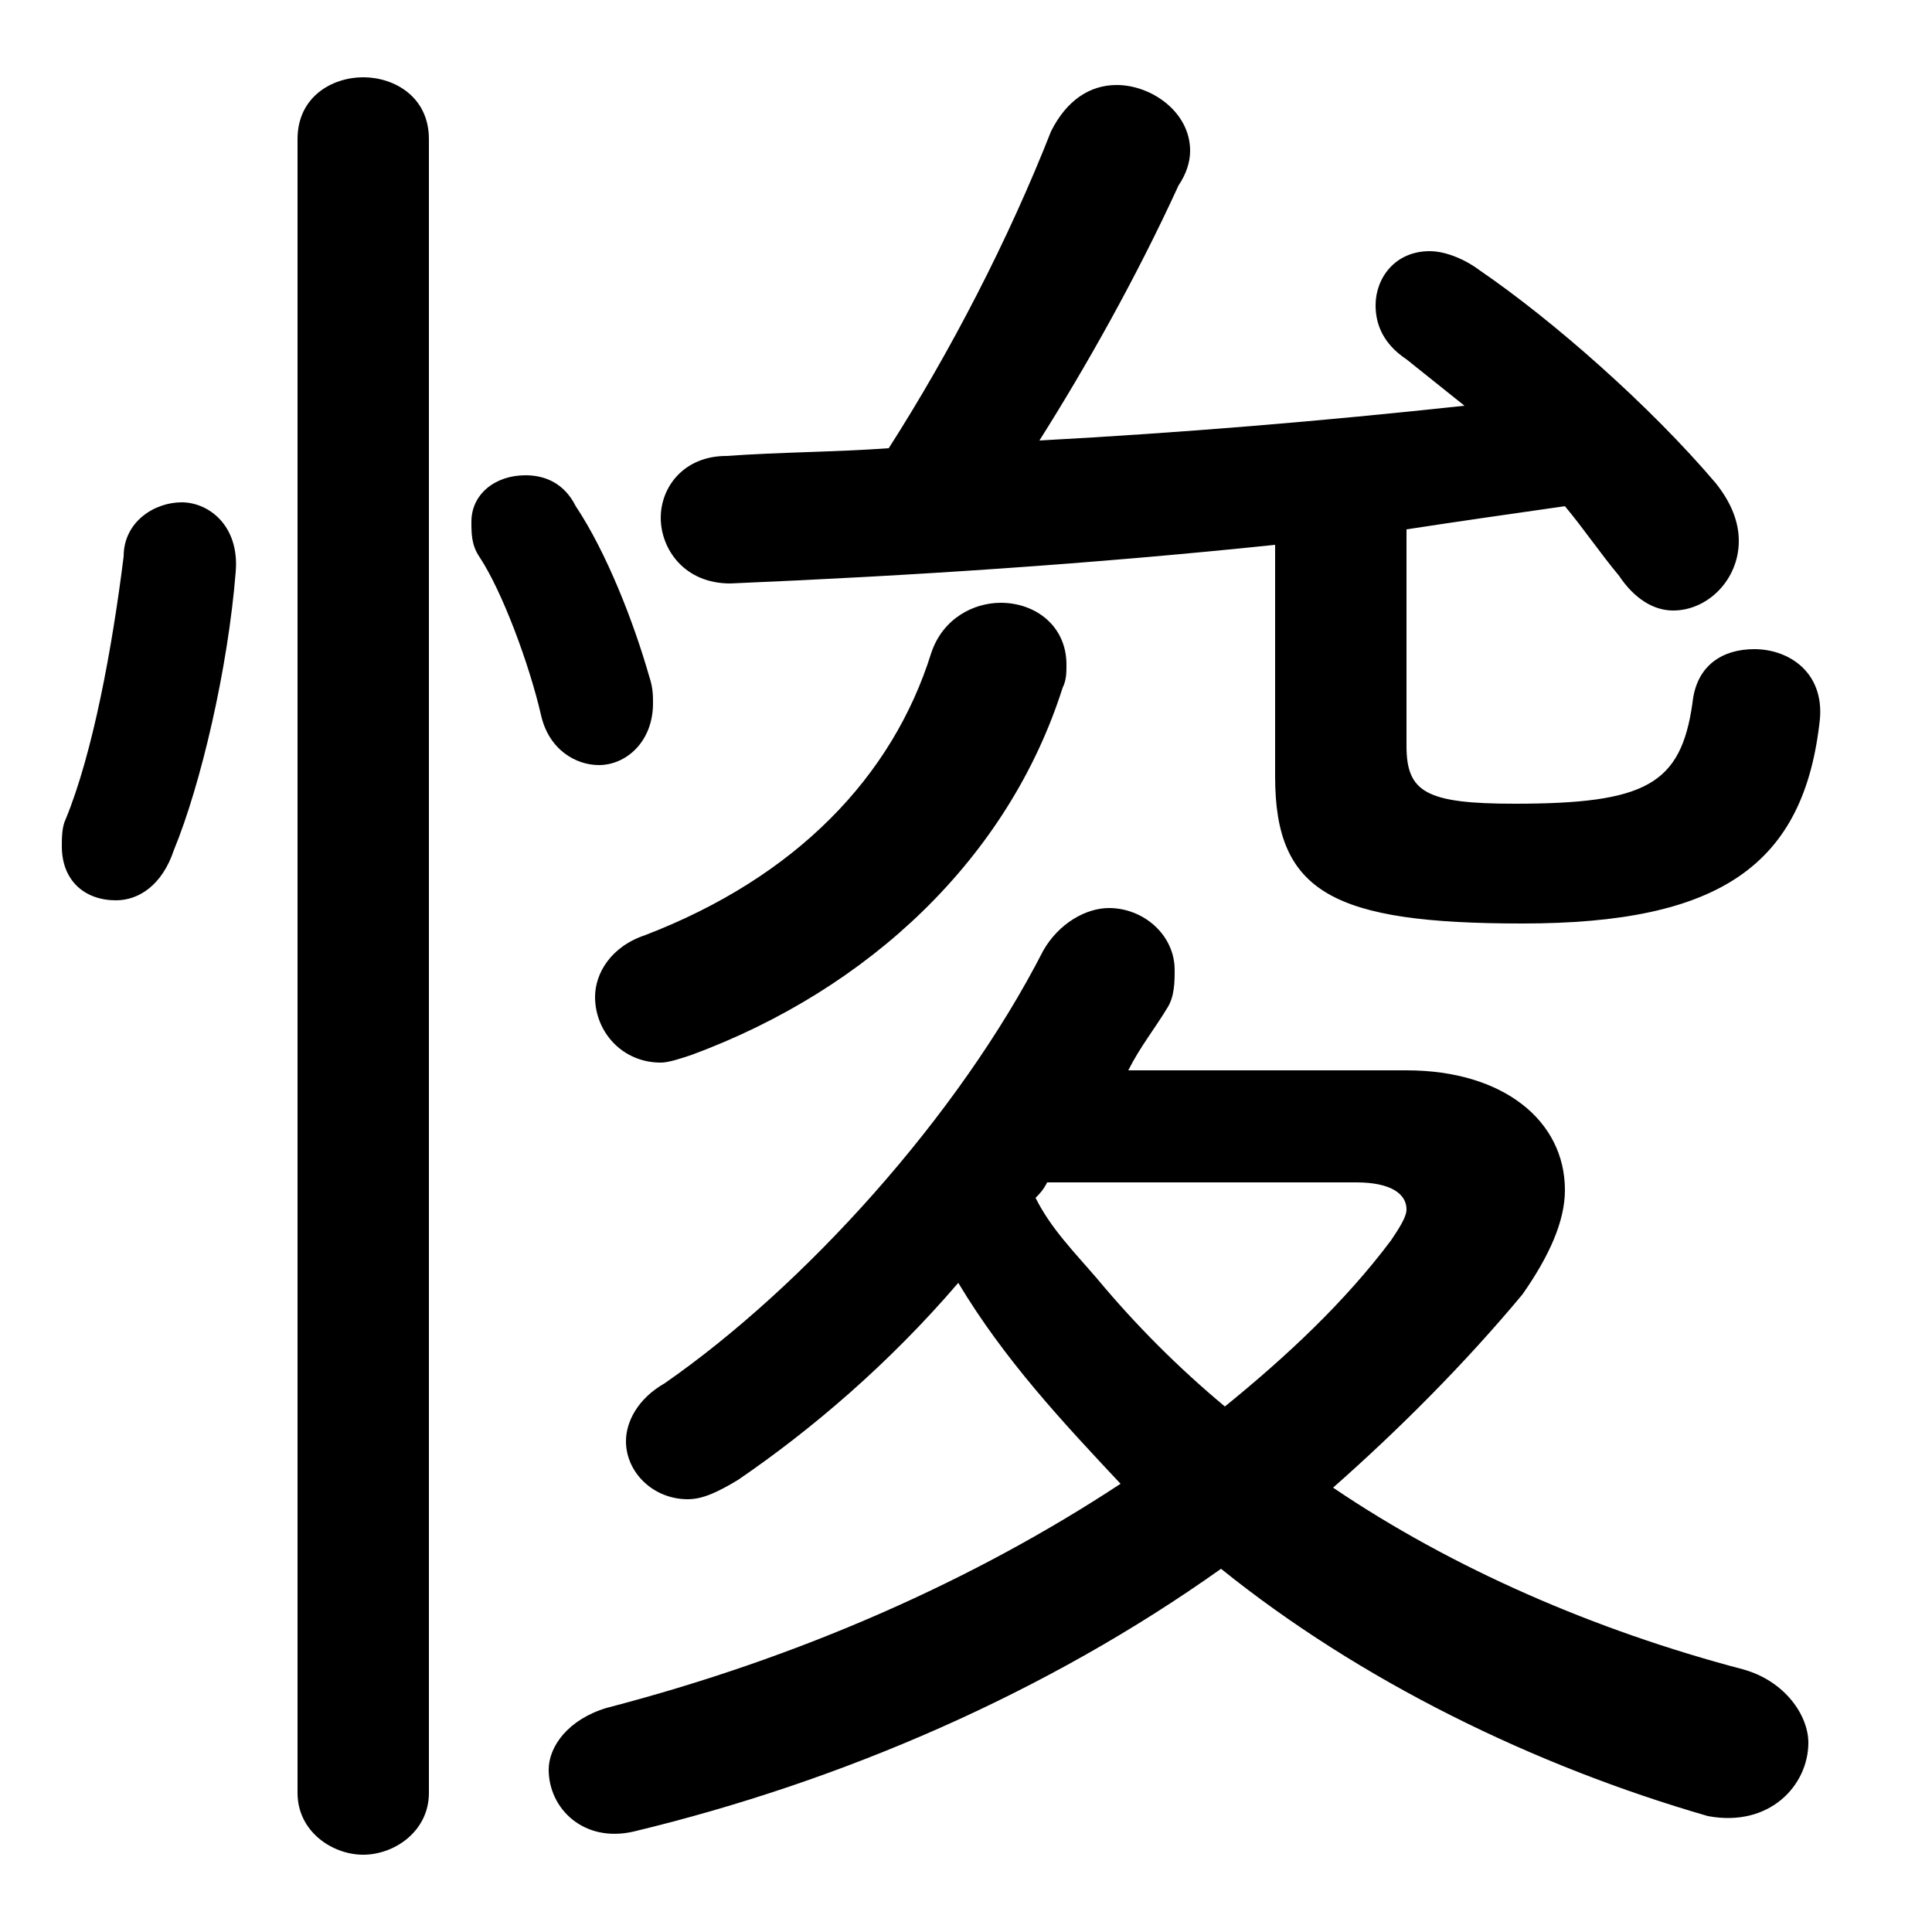 <svg xmlns="http://www.w3.org/2000/svg" viewBox="0 -44.0 50.0 50.0">
    <rect x="0" y="-44.0" width="50.0" height="50.0" fill="#808080" stroke="none"/>
    <g transform="scale(1, -1)">
        <!-- ボディの枠 -->
        <rect x="0" y="-6.0" width="50.0" height="50.0"
            stroke="white" fill="white"/>
        <!-- グリフ座標系の原点 -->
        <circle cx="0" cy="0" r="5" fill="white"/>
        <!-- グリフのアウトライン -->
        <g style="fill:black;stroke:#000000;stroke-width:0;stroke-linecap:round;stroke-linejoin:round;">
        <path d="M 36.4 30.3 C 37.7 30.5 39.1 30.7 40.5 30.9 C 41.0 30.3 41.4 29.7 41.9 29.1 C 42.3 28.5 42.8 28.2 43.3 28.2 C 44.2 28.2 45.0 29.0 45.0 30.0 C 45.0 30.5 44.8 31.0 44.4 31.5 C 42.7 33.5 40.2 35.7 38.3 37.0 C 37.9 37.3 37.4 37.5 37.0 37.5 C 36.1 37.5 35.6 36.8 35.6 36.1 C 35.6 35.6 35.8 35.1 36.4 34.7 C 36.9 34.3 37.4 33.9 37.9 33.5 C 34.2 33.1 30.6 32.8 26.9 32.6 C 28.1 34.5 29.4 36.8 30.5 39.2 C 30.7 39.5 30.8 39.8 30.8 40.1 C 30.8 41.1 29.8 41.8 28.9 41.8 C 28.2 41.8 27.6 41.4 27.2 40.6 C 26.1 37.8 24.6 34.9 23.0 32.4 C 21.6 32.3 20.2 32.3 18.8 32.2 C 17.7 32.2 17.1 31.4 17.1 30.6 C 17.1 29.8 17.7 28.9 18.9 28.9 C 23.6 29.1 28.2 29.4 33.0 29.9 L 33.0 23.9 C 33.0 20.9 34.5 20.1 39.4 20.1 C 44.5 20.1 46.7 21.6 47.1 25.4 C 47.2 26.6 46.3 27.2 45.4 27.2 C 44.6 27.2 43.9 26.8 43.8 25.8 C 43.5 23.7 42.6 23.2 39.2 23.2 C 36.9 23.2 36.4 23.5 36.4 24.7 Z M 29.2 16.3 C 29.5 16.9 29.9 17.4 30.2 17.9 C 30.4 18.2 30.4 18.6 30.4 18.9 C 30.4 19.8 29.6 20.5 28.7 20.5 C 28.1 20.5 27.4 20.1 27.0 19.4 C 24.8 15.1 20.8 10.7 17.2 8.2 C 16.5 7.8 16.2 7.2 16.2 6.7 C 16.2 5.9 16.9 5.2 17.8 5.2 C 18.2 5.2 18.6 5.4 19.1 5.7 C 21.0 7.0 23.0 8.7 24.8 10.8 C 26.0 8.8 27.5 7.2 29.0 5.6 C 25.2 3.1 20.7 1.1 15.7 -0.2 C 14.7 -0.5 14.2 -1.2 14.2 -1.8 C 14.2 -2.8 15.1 -3.7 16.4 -3.4 C 21.8 -2.1 27.1 0.2 31.6 3.4 C 35.2 0.5 39.7 -1.7 44.2 -3.0 C 45.8 -3.3 46.8 -2.2 46.8 -1.1 C 46.8 -0.4 46.2 0.5 45.1 0.8 C 41.3 1.8 37.6 3.4 34.5 5.5 C 36.2 7.0 37.9 8.7 39.4 10.5 C 40.1 11.5 40.5 12.4 40.5 13.2 C 40.5 15.0 38.9 16.3 36.4 16.3 Z M 35.1 13.4 C 36.0 13.4 36.4 13.1 36.4 12.7 C 36.4 12.5 36.2 12.2 36.0 11.9 C 34.8 10.3 33.3 8.9 31.7 7.6 C 30.5 8.6 29.4 9.7 28.4 10.9 C 27.8 11.6 27.2 12.2 26.8 13.0 C 26.9 13.1 27.0 13.2 27.1 13.4 Z M 24.1 27.1 C 23.1 23.9 20.6 21.3 16.7 19.8 C 15.8 19.5 15.4 18.8 15.4 18.2 C 15.4 17.3 16.1 16.5 17.1 16.5 C 17.3 16.5 17.6 16.6 17.9 16.7 C 22.5 18.4 26.1 21.8 27.5 26.2 C 27.6 26.4 27.6 26.6 27.6 26.8 C 27.6 27.8 26.8 28.4 25.9 28.4 C 25.2 28.4 24.4 28.0 24.1 27.1 Z M 11.1 40.4 C 11.1 41.5 10.2 42.0 9.4 42.0 C 8.6 42.0 7.7 41.5 7.7 40.4 L 7.7 -2.4 C 7.7 -3.4 8.6 -4.0 9.4 -4.0 C 10.2 -4.0 11.1 -3.4 11.1 -2.4 Z M 3.2 29.6 C 2.9 27.2 2.4 24.5 1.7 22.8 C 1.6 22.6 1.6 22.3 1.6 22.1 C 1.6 21.2 2.2 20.7 3.0 20.7 C 3.6 20.7 4.2 21.1 4.5 22.0 C 5.2 23.7 5.9 26.7 6.1 29.2 C 6.2 30.4 5.4 31.0 4.7 31.0 C 4.0 31.0 3.2 30.5 3.2 29.6 Z M 14.9 30.9 C 14.6 31.5 14.1 31.7 13.6 31.7 C 12.8 31.7 12.2 31.2 12.2 30.5 C 12.2 30.2 12.2 29.9 12.4 29.6 C 13.0 28.7 13.7 26.8 14.0 25.5 C 14.2 24.6 14.9 24.2 15.5 24.2 C 16.2 24.2 16.9 24.8 16.9 25.8 C 16.9 26.0 16.9 26.2 16.8 26.5 C 16.4 27.9 15.7 29.7 14.9 30.9 Z"/>
    </g>
    </g>
</svg>
